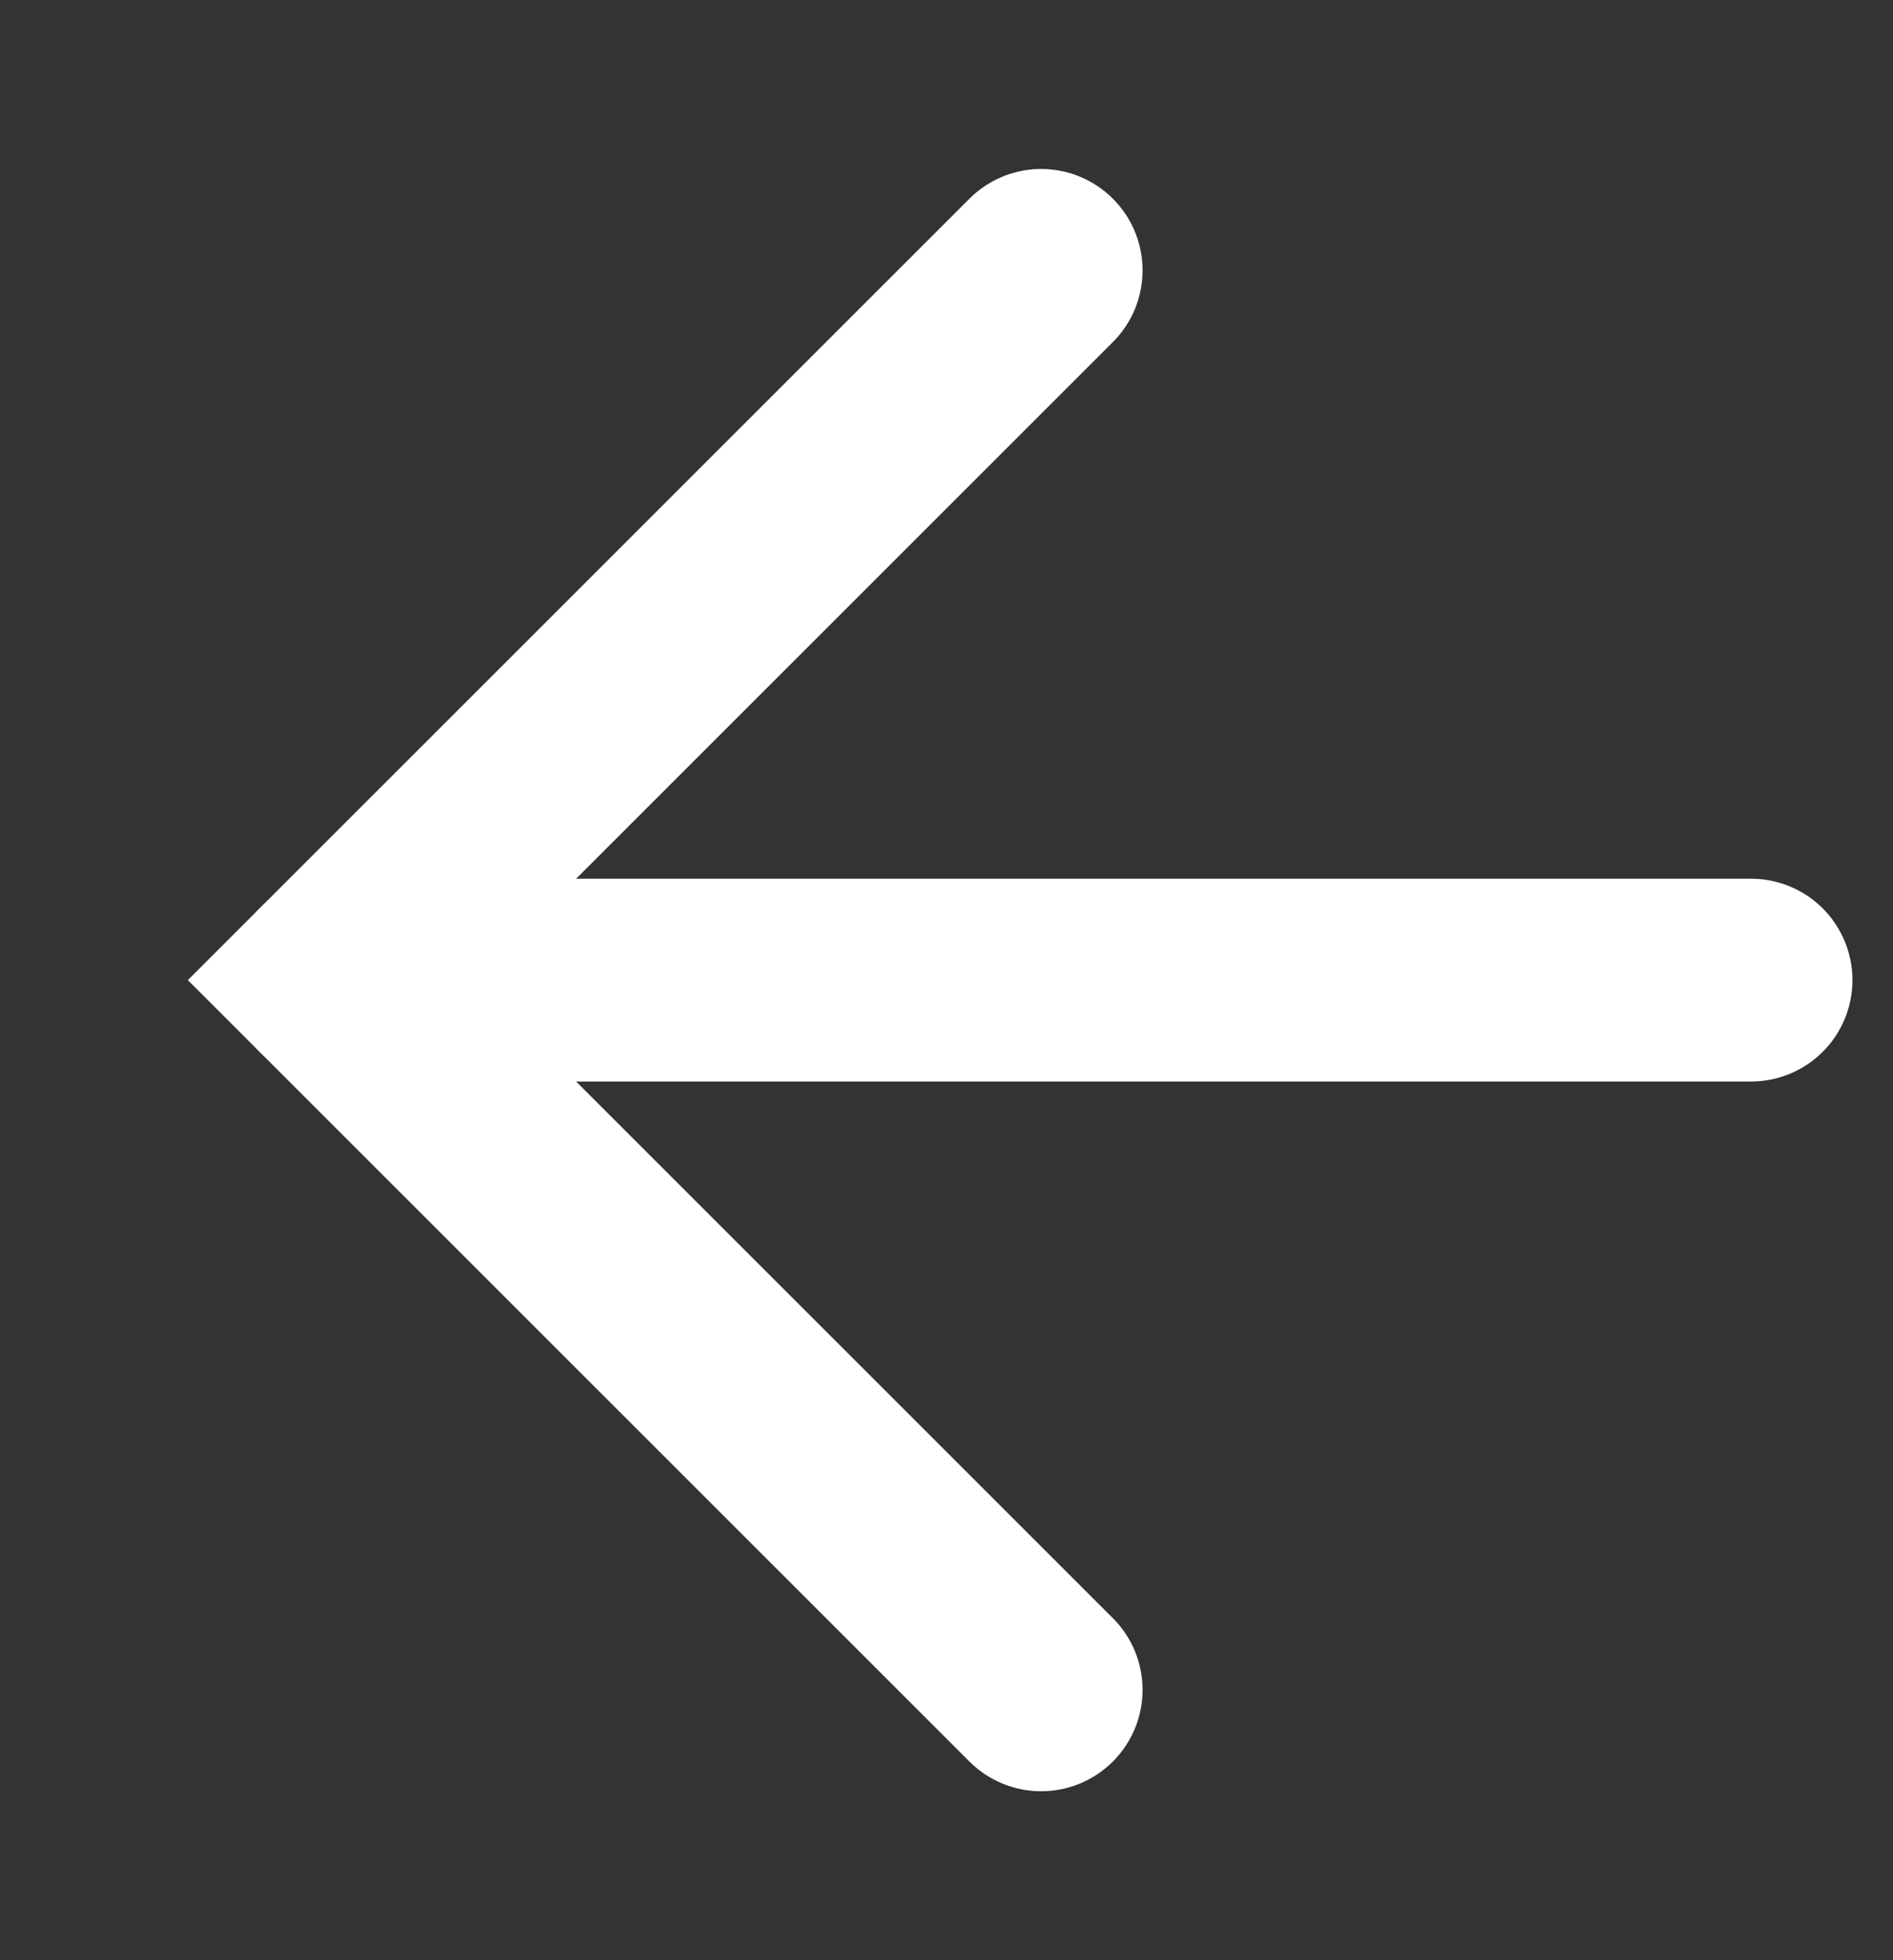 <svg xmlns="http://www.w3.org/2000/svg" width="28" height="29"><rect width="100%" height="100%" fill="#333333" stroke="none"/><defs><clipPath clipPathUnits="userSpaceOnUse" id="cp1"><path d="M-1451-4444H469v8789h-1920z"/></clipPath></defs><style>.shp0{fill:none;stroke:#fff;stroke-linecap:round;stroke-width:3}</style><g id="Homepage" clip-path="url(#cp1)"><g id="Group 2485"><g id="Icon feather-arrow-right"><path id="Path 1665" class="shp0" d="M25.9 14.5h-21"/><path id="Path 1666" class="shp0" d="M15.4 4L4.9 14.5 15.4 25"/></g></g></g></svg>
